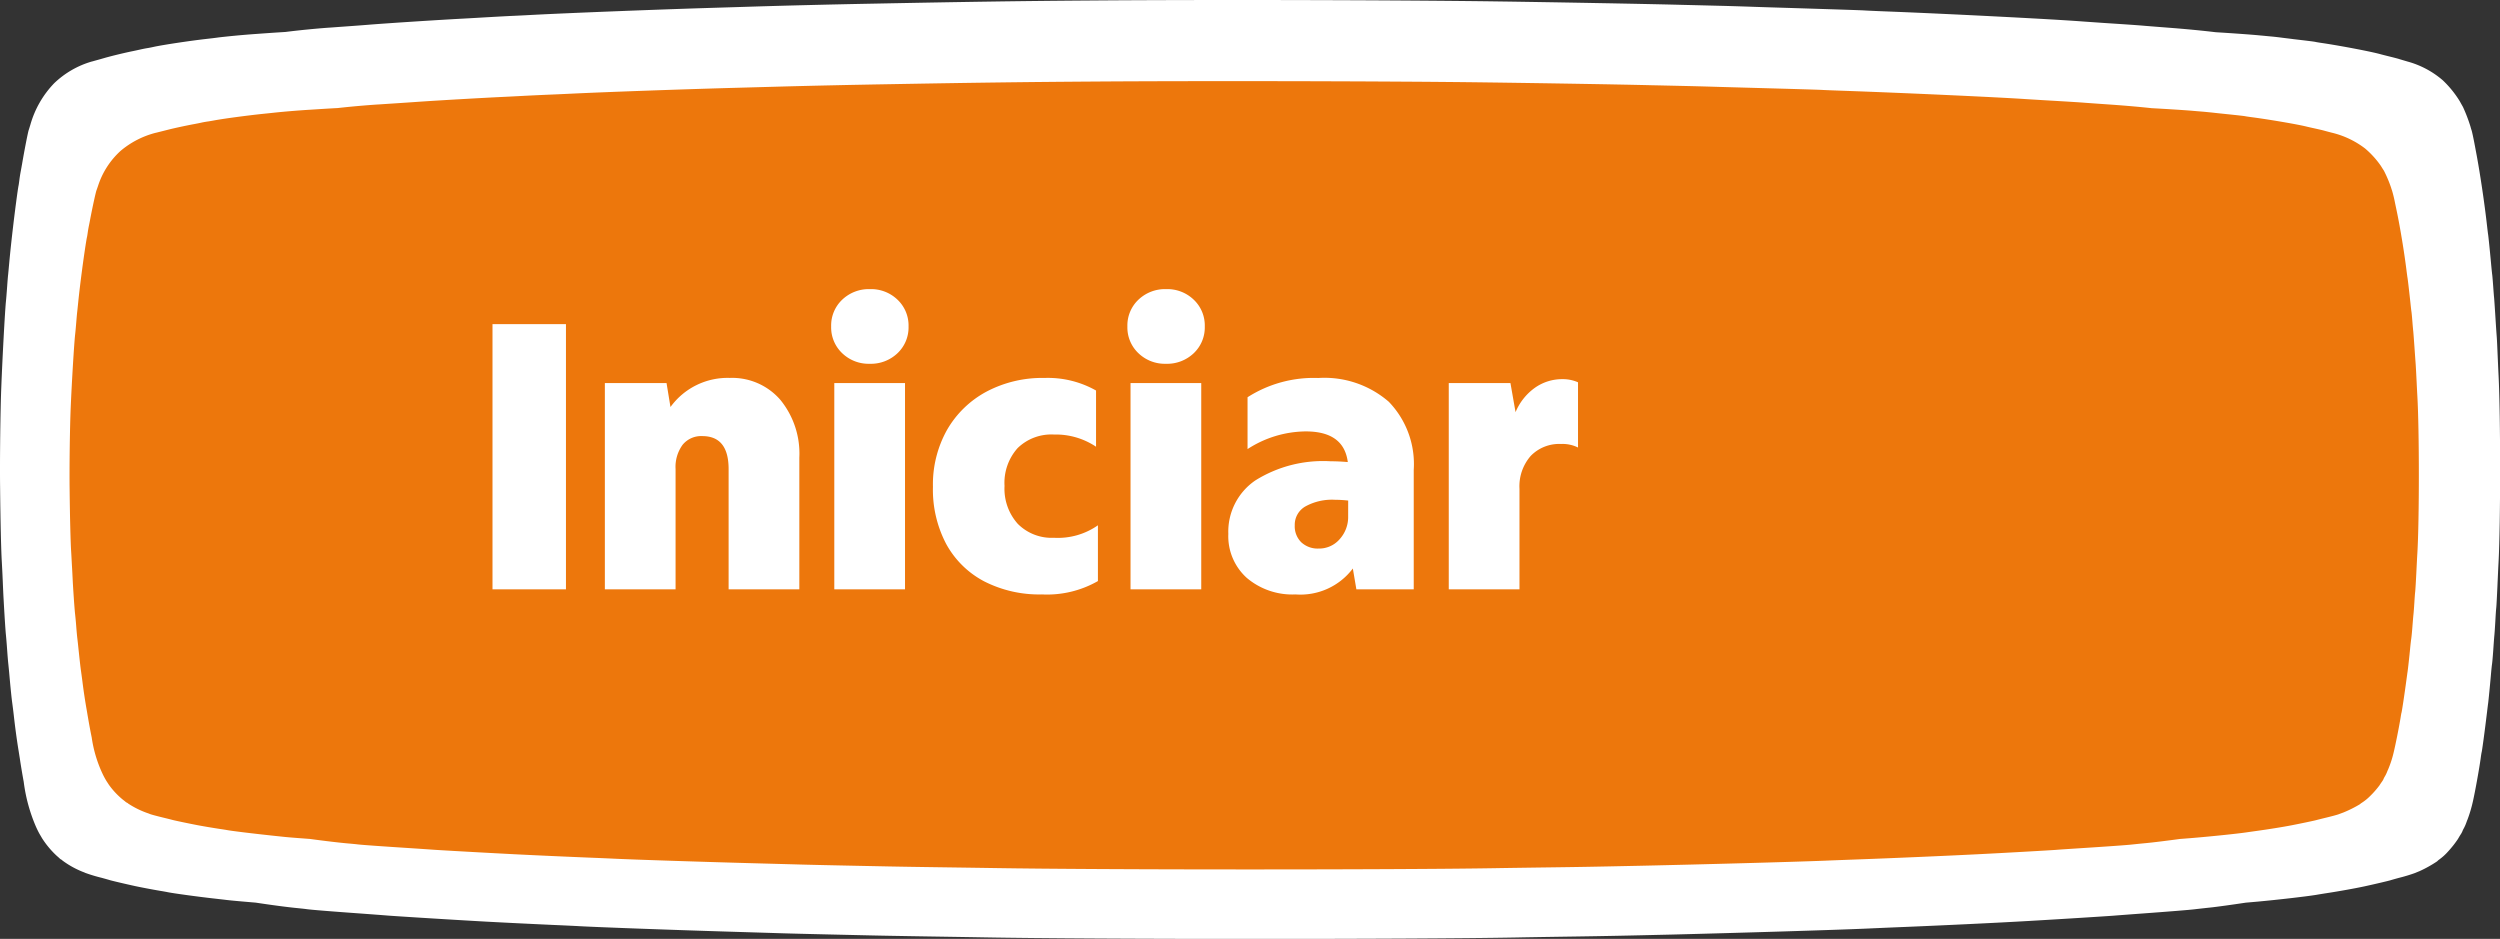 <svg id="Grupo_1638" data-name="Grupo 1638" xmlns="http://www.w3.org/2000/svg" width="171.809" height="64.523" viewBox="0 0 171.809 64.523">
  <rect x="0" y="0" width="171.809" height="64.523" fill="#333333" stroke="none"/>
  <path id="União_4" data-name="União 4" d="M67.675,64.42c-.933-.017-2.766-.046-4.079-.067s-2.976-.05-3.707-.067c-4.873-.11-5.889-.137-6.885-.171l-3.283-.1c-3.326-.1-8.623-.293-9.9-.364-.35-.02-1.134-.057-1.747-.083-1.631-.074-4.227-.2-5.561-.281-2.32-.133-5.391-.328-5.878-.367-.2-.017-1.038-.08-1.854-.14-1.876-.134-3.432-.257-3.708-.3-.117-.017-.4-.047-.636-.071-.683-.064-1.864-.224-2.862-.376-1.467-.124-1.773-.155-2.073-.192-.186-.023-.631-.072-.992-.114-1-.114-2.6-.334-2.988-.413-.105-.022-.343-.065-.527-.094-.492-.083-1.276-.232-1.678-.318-.7-.152-1.628-.372-1.774-.417-.061-.02-.315-.091-.56-.159a10.91,10.91,0,0,1-1.119-.337c-.035-.019-.121-.053-.191-.079a6.206,6.206,0,0,1-1.382-.772c-.026-.03-.057-.057-.069-.057a.494.494,0,0,1-.142-.106c-.06-.057-.153-.136-.2-.178a6.175,6.175,0,0,1-.991-1.193c-.042-.073-.122-.209-.176-.3a6.482,6.482,0,0,1-.284-.588,11.369,11.369,0,0,1-.8-2.991c-.089-.477-.214-1.231-.268-1.609-.03-.178-.071-.459-.1-.625-.119-.743-.227-1.553-.32-2.386-.026-.231-.071-.587-.1-.8-.052-.389-.112-.977-.192-1.874-.024-.281-.06-.649-.079-.818S.514,45,.489,44.633s-.064-.813-.08-.981C.379,43.38.322,42.52.249,41.21.233,40.949.207,40.361.188,39.9S.137,38.832.121,38.541c-.044-.72-.092-2.783-.115-5.094C-.016,31.6.025,28.2.089,26.612c.083-2.14.249-5.173.316-5.87.02-.189.058-.648.084-1.022s.057-.743.066-.814.043-.44.077-.814c.07-.765.15-1.519.272-2.557.125-1.071.32-2.548.368-2.765.016-.072.042-.261.061-.416s.057-.393.083-.53.07-.383.1-.549c.169-.992.406-2.2.46-2.348.016-.042.067-.212.118-.379A6.749,6.749,0,0,1,3.724,5.72,6.25,6.25,0,0,1,6.307,4.228c.019,0,.169-.046.335-.091s.419-.117.56-.159c.507-.144,1.406-.36,1.934-.466.149-.031.387-.083.526-.114s.358-.076.481-.094.345-.065.5-.1c.712-.144,2.407-.4,3.548-.53.271-.03.639-.073.815-.1.7-.082,1.694-.178,2.6-.241.787-.058,1.43-.1,2.013-.137.961-.119,1.945-.218,2.932-.292.064,0,.561-.04,1.111-.079s1.387-.1,1.854-.14c1.685-.127,4.66-.318,6.409-.411.5-.026,1.282-.074,1.747-.1s1.187-.067,1.59-.084,1.143-.056,1.641-.083C39.266.888,44.88.665,48.662.548c.9-.027,2.119-.064,2.7-.083,2.32-.073,5.614-.157,8.632-.214C66.519.124,70.079.07,74.931.034,83-.03,96.008,0,103.054.1c3.644.051,10.232.171,12.6.235.7.016,1.843.046,2.543.063s1.748.05,2.329.071,1.779.056,2.649.083c3.124.1,4.659.147,4.978.167.18.014,1.037.05,1.907.083,4.331.174,10.984.515,13.029.671q.713.05,1.43.1c1.685.11,2.469.164,2.86.2q.846.069,1.7.134c1.149.089,2.207.19,3.2.308,1.1.066,2.5.166,3.076.224.211.019.557.053.768.072s.527.057.7.08.537.065.8.1c.943.11,1.407.167,1.5.189.054.015.313.057.575.094,1.307.2,3.314.584,3.932.761.144.037.287.075.431.11.508.126.745.186.863.228.17.051.341.1.511.151a6.207,6.207,0,0,1,2.449,1.3,7.109,7.109,0,0,1,1.157,1.428c.109.2.211.375.224.4A10.934,10.934,0,0,1,169.78,8.7c.022.083.051.185.067.228.035.087.14.576.23,1.06.035.185.093.492.128.682.249,1.344.54,3.317.7,4.733.035.311.071.614.08.667.023.118.125,1.116.208,2.022.034.375.07.723.079.776s.039.394.065.757.054.731.064.814.045.6.08,1.156.077,1.222.1,1.5.045.859.065,1.307.047,1.079.064,1.4c.143,2.84.143,10.066,0,12.819-.019.31-.051,1.079-.08,1.7s-.06,1.279-.08,1.458-.045.6-.064.947-.048.776-.067.965-.05.648-.076,1.022-.061.784-.08.909-.055.473-.08.776c-.052.613-.166,1.776-.192,1.95-.009.061-.045.352-.08.644-.159,1.325-.336,2.624-.365,2.708-.009.03-.038.208-.063.4-.1.739-.384,2.3-.534,2.965a9.306,9.306,0,0,1-.38,1.277c-.013.019-.044.113-.077.2a2.762,2.762,0,0,1-.163.371,1.574,1.574,0,0,0-.112.235,1.371,1.371,0,0,1-.122.216c-.064.1-.141.231-.169.284a7.113,7.113,0,0,1-.7.886,3.663,3.663,0,0,1-.591.534.911.911,0,0,0-.141.122,8.392,8.392,0,0,1-1.205.674q-.16.065-.319.132a11.17,11.17,0,0,1-1.119.337c-.246.068-.5.139-.559.159-.147.045-1.074.265-1.775.417-.639.139-1.758.34-2.573.465-.221.034-.557.087-.751.122-.681.113-2.691.344-4.06.469l-.8.07c-.912.138-1.97.286-2.44.335-.353.037-.707.077-1.06.117-.285.04-1.875.167-3.706.3-.817.06-1.653.124-1.854.14-.488.039-3.559.233-5.879.367-2.118.124-5.826.3-8.527.411-.73.03-1.843.076-2.488.107-2.256.1-8.921.3-13.453.414-3.538.083-4.365.1-6.62.134-1.313.02-3.146.047-4.078.067-3.718.069-10.968.1-18.232.1S71.446,64.489,67.675,64.42Z" transform="translate(0 0)" fill="#fff"/>
  <path id="União_3" data-name="União 3" d="M63.6,54.081c-.876-.014-2.6-.039-3.833-.056s-2.8-.042-3.484-.056c-4.579-.092-5.534-.115-6.47-.143l-3.085-.084c-3.126-.084-8.1-.246-9.307-.306-.328-.016-1.065-.048-1.642-.07-1.532-.062-3.972-.171-5.226-.236-2.18-.112-5.066-.275-5.524-.308-.189-.014-.975-.068-1.742-.118-1.763-.113-3.225-.216-3.484-.25-.11-.014-.378-.04-.6-.059-.642-.054-1.752-.188-2.689-.316-1.379-.1-1.666-.13-1.948-.161-.174-.019-.593-.06-.932-.1-.943-.1-2.445-.28-2.809-.347-.1-.019-.322-.054-.5-.079-.462-.07-1.2-.194-1.577-.267-.659-.128-1.53-.312-1.667-.35-.057-.016-.295-.077-.526-.133-.531-.128-.973-.245-1.051-.283-.033-.016-.114-.044-.18-.067a6.059,6.059,0,0,1-1.3-.648.159.159,0,0,0-.065-.048.467.467,0,0,1-.133-.089c-.057-.048-.144-.114-.189-.149a5.357,5.357,0,0,1-.931-1l-.166-.255a5.326,5.326,0,0,1-.267-.493A8.768,8.768,0,0,1,1.523,45.1c-.084-.4-.2-1.034-.252-1.351-.027-.15-.066-.385-.09-.525-.111-.623-.213-1.3-.3-2-.024-.194-.066-.493-.09-.668-.048-.327-.1-.82-.18-1.573-.023-.236-.057-.544-.075-.687S.483,37.781.46,37.47s-.06-.683-.076-.824C.357,36.418.3,35.7.234,34.6.219,34.377.2,33.884.177,33.5s-.048-.9-.064-1.144c-.041-.6-.086-2.337-.107-4.276-.021-1.554.018-4.406.078-5.738.078-1.8.234-4.343.3-4.928.019-.159.054-.544.079-.858s.054-.624.062-.684.04-.369.072-.684c.066-.642.141-1.275.255-2.146.117-.9.3-2.139.346-2.321.015-.06.039-.219.057-.349s.054-.33.078-.445.066-.321.09-.461c.159-.833.382-1.85.432-1.971.015-.035.063-.178.111-.318A5.561,5.561,0,0,1,3.5,4.8,6.072,6.072,0,0,1,5.927,3.549c.018,0,.159-.039.315-.077s.394-.1.526-.133c.477-.121,1.322-.3,1.817-.391.141-.026.363-.07.495-.1s.337-.063.452-.079.324-.054.465-.08c.67-.121,2.263-.334,3.335-.445.254-.026.6-.061.766-.08.658-.069,1.591-.149,2.447-.2.739-.048,1.344-.086,1.892-.115.9-.1,1.828-.183,2.755-.245.06,0,.527-.034,1.044-.067s1.3-.087,1.743-.118c1.583-.107,4.379-.267,6.022-.345.468-.022,1.2-.062,1.642-.084S32.759.937,33.137.922,34.211.875,34.68.852C36.9.746,42.175.558,45.729.46c.846-.023,1.991-.054,2.538-.07,2.18-.062,5.276-.132,8.112-.18C62.51.1,65.855.059,70.414.028,78-.025,90.222,0,96.843.081c3.424.043,9.615.143,11.845.2.657.013,1.732.039,2.389.053s1.642.042,2.189.059,1.672.047,2.489.07c2.936.082,4.378.124,4.678.14.169.012.974.042,1.792.07,4.07.146,10.322.432,12.243.563l1.343.082c1.583.092,2.32.138,2.688.168q.795.058,1.593.113c1.08.074,2.074.16,3,.259,1.032.056,2.349.139,2.891.188l.721.06c.2.02.5.048.661.067s.5.054.751.08c.886.092,1.322.14,1.412.159.051.012.294.048.541.079,1.228.166,3.115.49,3.694.639.135.031.27.063.405.092.478.105.7.157.812.191.159.043.32.086.48.127a6.09,6.09,0,0,1,2.3,1.09,6.171,6.171,0,0,1,1.087,1.2c.1.165.2.315.21.334a8.573,8.573,0,0,1,.484,1.144c.021.07.048.156.063.191a8.906,8.906,0,0,1,.216.89c.033.156.087.413.12.572.234,1.128.507,2.785.655,3.973.033.261.067.516.075.56.021.1.118.937.2,1.7.033.315.066.607.075.651s.037.331.061.636.051.614.06.684.042.506.075.97.072,1.026.09,1.255.042.721.061,1.1.044.906.06,1.176c.135,2.384.135,8.45,0,10.761-.018.26-.048.906-.075,1.431s-.057,1.074-.075,1.224-.042.5-.06.795-.045.651-.063.81-.047.544-.072.858-.058.658-.075.764-.051.4-.075.651c-.048.515-.156,1.491-.181,1.637-.008.051-.042.3-.075.54-.15,1.113-.315,2.2-.343,2.273-.009.026-.036.175-.06.334-.1.62-.36,1.933-.5,2.489a7.187,7.187,0,0,1-.357,1.072,1.77,1.77,0,0,0-.072.168,2.208,2.208,0,0,1-.153.311,1.278,1.278,0,0,0-.1.2,1.1,1.1,0,0,1-.114.181c-.06.086-.132.194-.159.238a6.148,6.148,0,0,1-.655.744,3.337,3.337,0,0,1-.556.448.855.855,0,0,0-.132.1,8.139,8.139,0,0,1-1.132.566l-.3.111c-.081.039-.531.159-1.051.283-.231.057-.468.117-.525.133-.138.038-1.009.222-1.668.35-.6.117-1.652.286-2.418.39-.207.029-.523.073-.706.1-.64.095-2.529.289-3.815.394l-.754.059c-.857.116-1.852.24-2.293.281q-.5.047-1,.1c-.268.034-1.762.14-3.483.25-.767.05-1.553.1-1.742.118-.458.033-3.345.2-5.525.308-1.991.1-5.475.253-8.013.345-.687.026-1.733.064-2.339.09-2.12.084-8.383.255-12.642.348-3.324.07-4.1.084-6.221.112-1.234.017-2.957.04-3.833.056-3.494.058-10.307.086-17.133.086S67.139,54.139,63.6,54.081Z" transform="translate(4.779 5.576)" fill="#ed770c"/>
  <path id="Caminho_1214" data-name="Caminho 1214" d="M6.48,0H1.431V-18.225H6.48ZM9.153,0V-14.175h4.239l.27,1.647a4.848,4.848,0,0,1,4.077-2,4.381,4.381,0,0,1,3.469,1.5,5.836,5.836,0,0,1,1.31,3.983V0h-4.86V-8.262q0-2.268-1.809-2.268a1.648,1.648,0,0,0-1.35.594,2.577,2.577,0,0,0-.486,1.674V0ZM24.921,0V-14.175h4.86V0Zm2.43-15.5a2.615,2.615,0,0,1-1.89-.729,2.443,2.443,0,0,1-.756-1.836,2.443,2.443,0,0,1,.756-1.836,2.649,2.649,0,0,1,1.917-.729,2.615,2.615,0,0,1,1.89.729,2.443,2.443,0,0,1,.756,1.836,2.443,2.443,0,0,1-.756,1.836A2.649,2.649,0,0,1,27.351-15.5ZM39.2.351a8.312,8.312,0,0,1-3.983-.9,6.332,6.332,0,0,1-2.605-2.565A8,8,0,0,1,31.7-7.047a7.657,7.657,0,0,1,.972-3.915,6.871,6.871,0,0,1,2.7-2.619,8.2,8.2,0,0,1,4-.945,6.732,6.732,0,0,1,3.537.864V-9.8a4.966,4.966,0,0,0-2.889-.837,3.32,3.32,0,0,0-2.5.931,3.584,3.584,0,0,0-.9,2.606A3.61,3.61,0,0,0,37.53-4.5a3.278,3.278,0,0,0,2.484.958A4.794,4.794,0,0,0,43.038-4.4V-.567A7.027,7.027,0,0,1,39.2.351ZM45.279,0V-14.175h4.86V0Zm2.43-15.5a2.615,2.615,0,0,1-1.89-.729,2.443,2.443,0,0,1-.756-1.836,2.443,2.443,0,0,1,.756-1.836,2.649,2.649,0,0,1,1.917-.729,2.615,2.615,0,0,1,1.89.729,2.443,2.443,0,0,1,.756,1.836,2.443,2.443,0,0,1-.756,1.836A2.649,2.649,0,0,1,47.709-15.5ZM56.619.351A4.836,4.836,0,0,1,53.271-.783,3.856,3.856,0,0,1,52-3.807a4.263,4.263,0,0,1,1.85-3.672A8.769,8.769,0,0,1,59.022-8.8q.54,0,1.188.054-.27-2.106-2.889-2.106a7.449,7.449,0,0,0-4,1.215V-13.2a8.445,8.445,0,0,1,4.86-1.323,6.748,6.748,0,0,1,4.847,1.634,6.165,6.165,0,0,1,1.714,4.685V0H60.8l-.243-1.431A4.51,4.51,0,0,1,56.619.351ZM60.237-6.1a8.863,8.863,0,0,0-.918-.054,3.791,3.791,0,0,0-2.025.459,1.45,1.45,0,0,0-.729,1.3,1.543,1.543,0,0,0,.446,1.161,1.652,1.652,0,0,0,1.2.432,1.86,1.86,0,0,0,1.444-.648,2.265,2.265,0,0,0,.58-1.566ZM67.149,0V-14.175h4.239l.351,2a3.9,3.9,0,0,1,1.31-1.661,3.239,3.239,0,0,1,1.93-.607,2.563,2.563,0,0,1,1.053.216v4.482a2.369,2.369,0,0,0-1.161-.243,2.725,2.725,0,0,0-2.092.823,3.171,3.171,0,0,0-.77,2.254V0Z" transform="translate(32.415 40.5)" fill="#fff"/>
</svg>
